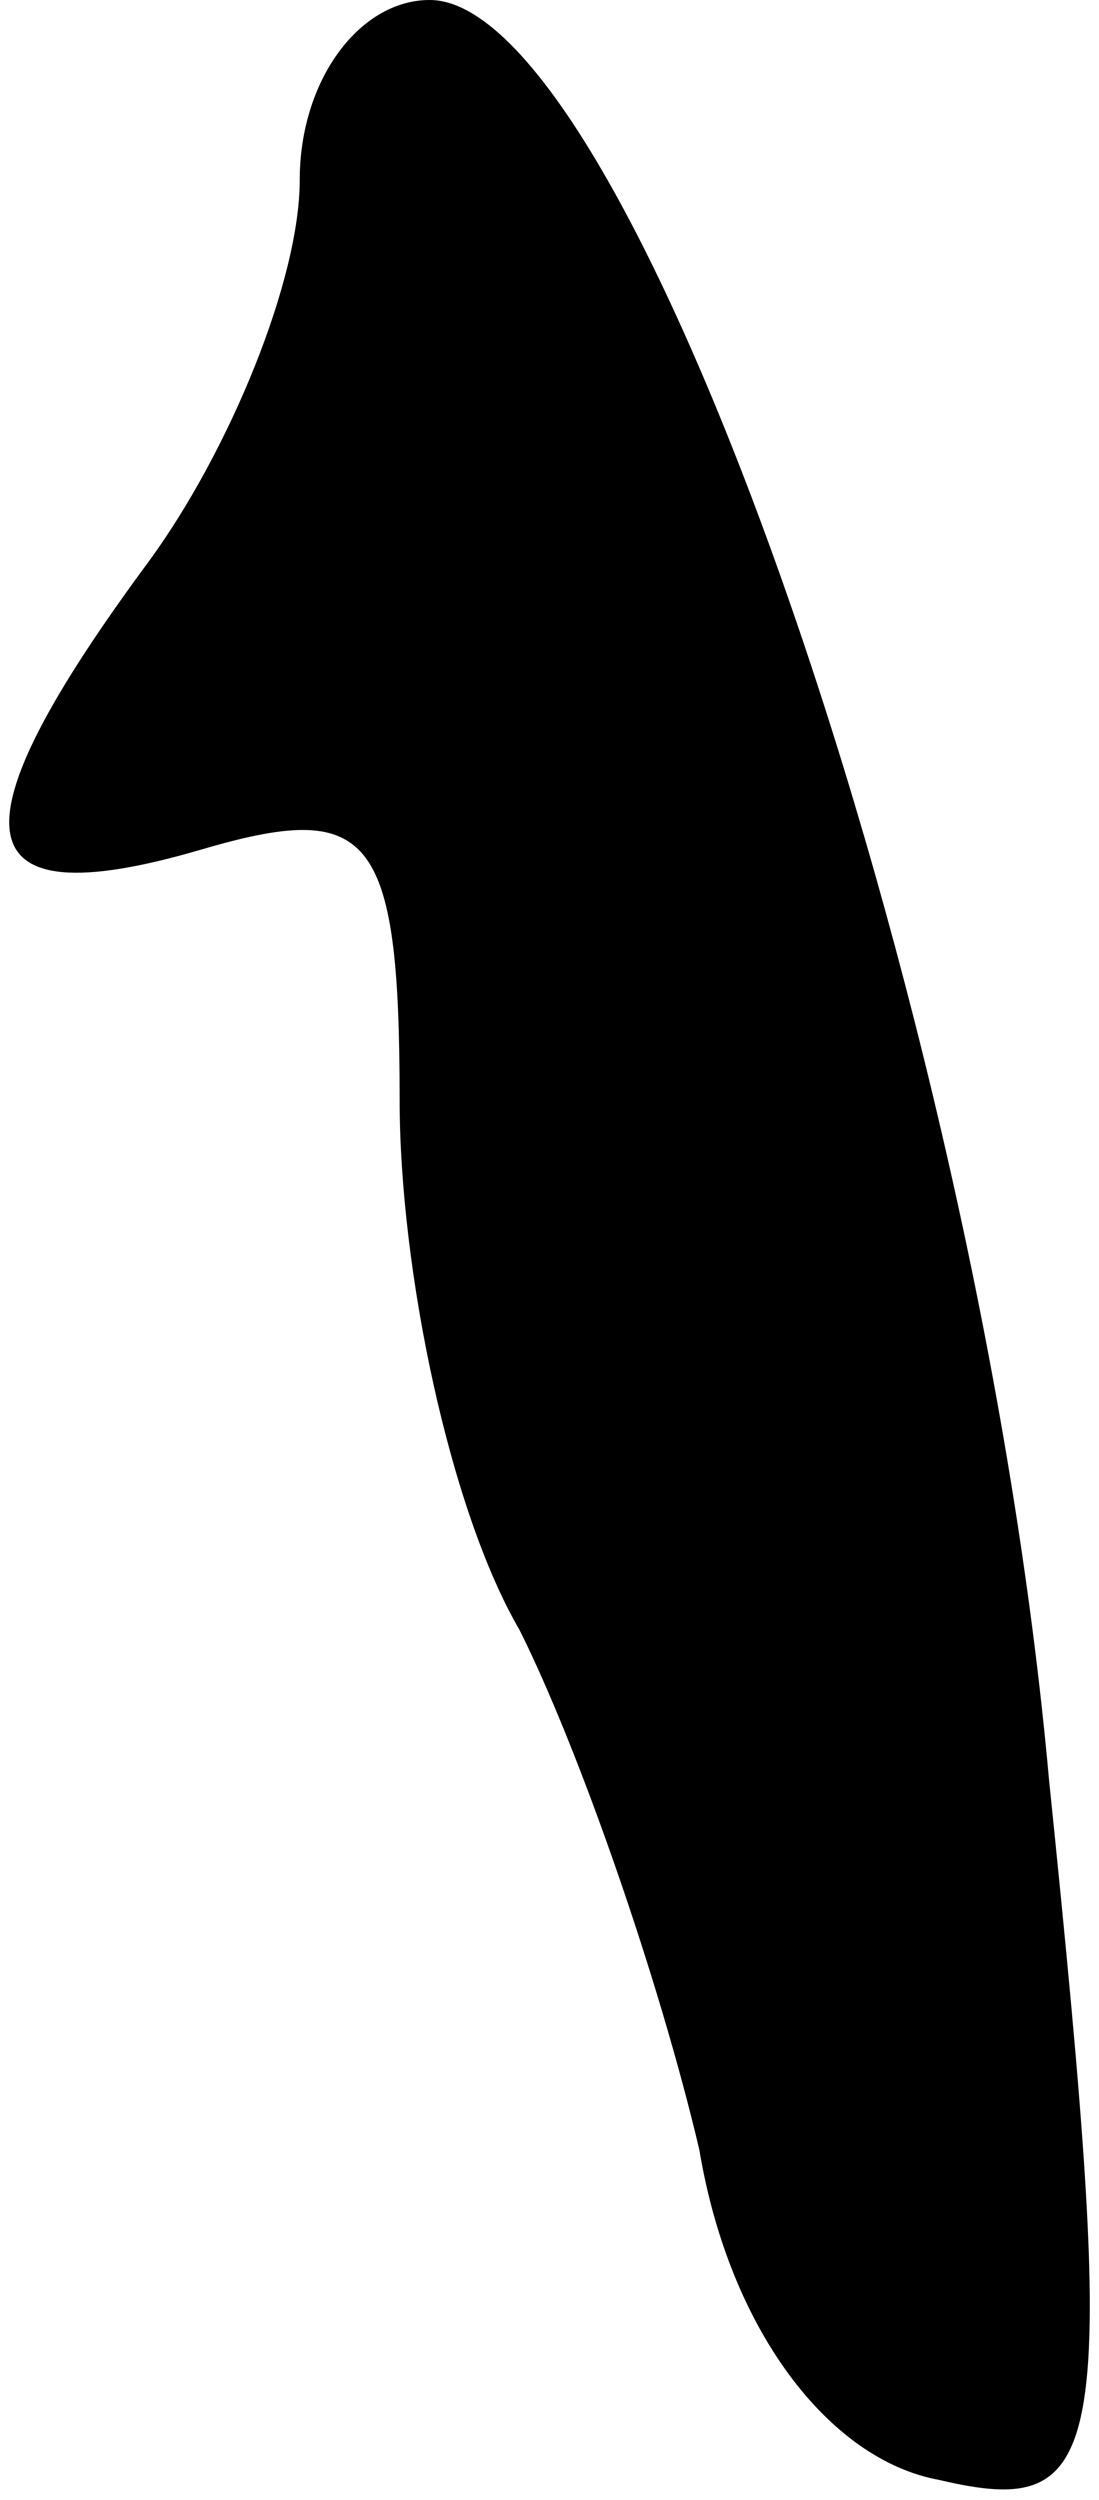 <?xml version="1.0" standalone="no"?>
<!DOCTYPE svg PUBLIC "-//W3C//DTD SVG 20010904//EN"
 "http://www.w3.org/TR/2001/REC-SVG-20010904/DTD/svg10.dtd">
<svg version="1.0" xmlns="http://www.w3.org/2000/svg"
 width="11pt" height="25pt" viewBox="0 0 11 25"
 preserveAspectRatio="xMidYMid meet">
<g transform="translate(0,25) scale(0.1,-0.1)"
fill="#000000" stroke="none">
<path fill="#000000" stroke="none" d="M30 232 c0 -10 -7 -27 -15 -38 -20 -27
-19 -36 5 -29 17 5 20 2 20 -25 0 -17 5 -41 12 -53 6 -12 14 -35 18 -52 3 -18
13 -31 24 -33 17 -4 18 2 11 70 -7 78 -42 178 -62 178 -7 0 -13 -8 -13 -18z"/>
</g>
</svg>
